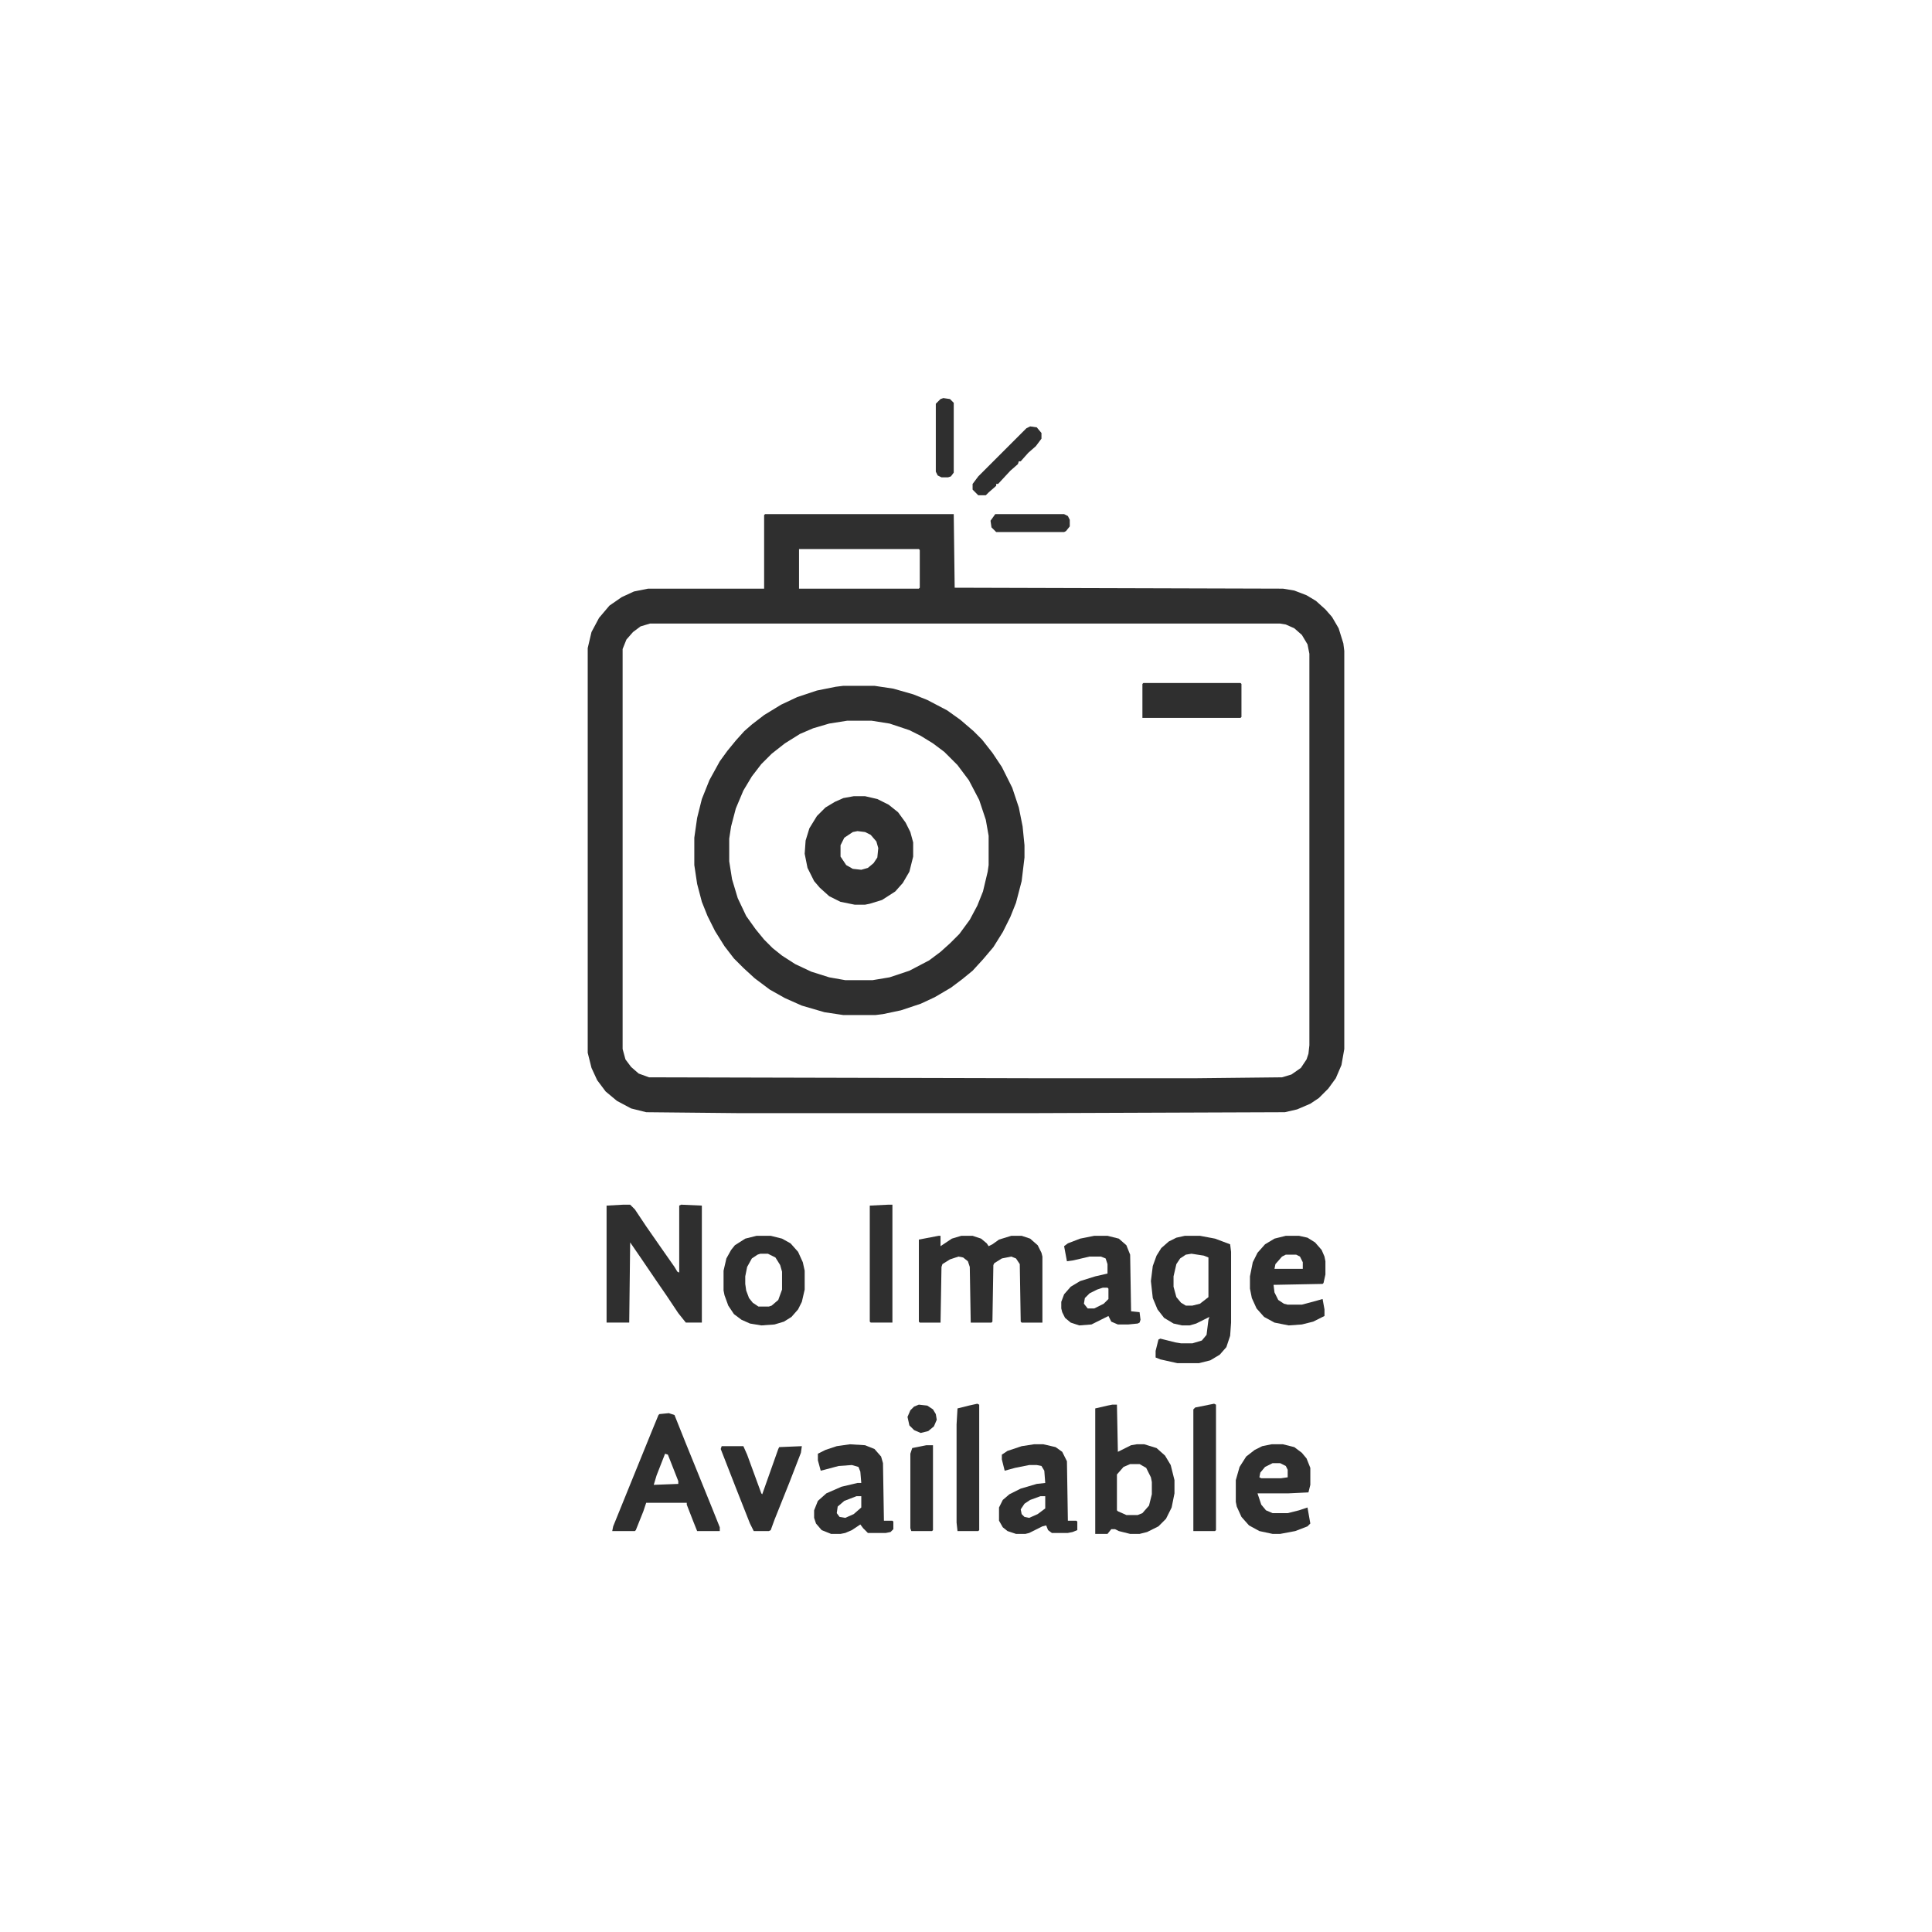 <?xml version="1.0" encoding="UTF-8"?>
<svg version="1.1" viewBox="0 0 2048 2048" width="1280" height="1280" xmlns="http://www.w3.org/2000/svg">
<path transform="translate(0)" d="m0 0h2048v2048h-2048z" fill="#fff"/>
<path transform="translate(811,545)" d="m0 0h200l1 78 348 1 12 2 13 5 10 6 10 9 7 8 7 12 5 16 1 8v422l-3 17-6 14-8 11-10 10-9 6-14 6-13 3-273 1h-304l-100-1-16-4-15-8-12-10-9-12-6-13-4-16v-429l4-17 8-15 11-13 13-9 13-6 15-3h123v-78z" fill="#fff"/>
<path transform="translate(811,545)" d="m0 0h200l1 78 348 1 12 2 13 5 10 6 10 9 7 8 7 12 5 16 1 8v422l-3 17-6 14-8 11-10 10-9 6-14 6-13 3-273 1h-304l-100-1-16-4-15-8-12-10-9-12-6-13-4-16v-429l4-17 8-15 11-13 13-9 13-6 15-3h123v-78zm-122 116-10 3-8 6-7 8-4 10v424l3 11 6 8 8 7 11 4 413 1h166l92-1 10-3 10-7 6-9 2-6 1-9v-415l-2-10-6-10-8-7-9-4-6-1z" fill="#2F2F2F"/>
<path transform="translate(894,727)" d="m0 0h33l20 3 21 6 15 6 21 11 14 10 14 12 9 9 11 14 10 15 11 22 7 21 4 20 2 20v13l-3 25-6 23-6 15-8 16-10 16-11 13-11 12-11 9-12 9-17 10-15 7-21 7-19 4-8 1h-34l-20-3-24-7-18-8-16-9-16-12-12-11-10-10-10-13-10-16-8-16-6-15-5-19-3-20v-29l3-21 5-20 8-20 11-20 8-11 9-11 9-10 8-7 13-10 18-11 17-8 21-7 20-4z" fill="#fff"/>
<path transform="translate(894,727)" d="m0 0h33l20 3 21 6 15 6 21 11 14 10 14 12 9 9 11 14 10 15 11 22 7 21 4 20 2 20v13l-3 25-6 23-6 15-8 16-10 16-11 13-11 12-11 9-12 9-17 10-15 7-21 7-19 4-8 1h-34l-20-3-24-7-18-8-16-9-16-12-12-11-10-10-10-13-10-16-8-16-6-15-5-19-3-20v-29l3-21 5-20 8-20 11-20 8-11 9-11 9-10 8-7 13-10 18-11 17-8 21-7 20-4zm4 37-19 3-17 5-14 6-16 10-14 11-11 11-10 13-9 15-8 19-5 19-2 13v24l3 19 6 20 9 19 10 14 9 11 9 9 10 8 14 9 17 8 19 6 17 3h29l18-3 21-7 21-11 12-9 10-9 10-10 11-15 8-15 6-15 5-21 1-7v-31l-3-17-7-21-11-21-12-16-14-14-12-9-13-8-12-6-21-7-19-3z" fill="#2F2F2F"/>
<path transform="translate(905,844)" d="m0 0h12l13 3 12 6 10 8 8 11 5 10 3 11v15l-4 16-7 12-8 9-14 9-13 4-5 1h-11l-15-3-12-6-10-9-6-7-7-14-3-15 1-14 4-13 8-13 9-9 10-6 9-4z" fill="#2F2F2F"/>
<path transform="translate(1256,1310)" d="m0 0h16l16 3 16 6 1 8v75l-1 14-4 12-7 8-10 6-12 3h-23l-18-4-5-2v-7l3-12 2-1 16 4 6 1h12l10-3 5-6 2-16 1-3-14 7-7 2h-8l-9-2-10-6-7-9-5-12-2-18 2-16 4-11 5-8 8-7 8-4z" fill="#2F2F2F"/>
<path transform="translate(661,1277)" d="m0 0h7l5 5 12 18 16 23 14 20 3 5 2 1v-71l2-1 22 1v124h-17l-8-10-12-18-11-16-17-25-11-16-1 85h-24v-124z" fill="#2F2F2F"/>
<path transform="translate(1179,1489)" d="m0 0h5l1 50 14-7 6-1h8l13 4 9 8 6 10 4 16v14l-3 15-6 12-8 8-12 6-8 2h-10l-12-3-4-2h-4l-4 5h-13v-133l13-3z" fill="#2F2F2F"/>
<path transform="translate(995,1310)" d="m0 0h2v11l12-8 10-3h12l9 3 6 5 2 3 4-2 7-5 13-4h11l9 3 8 7 4 8 1 4v70h-22l-1-1-1-61-4-6-5-2-10 2-8 5-1 2-1 60-1 1h-22l-1-59-2-6-5-4-5-1-9 3-8 5-1 3-1 59h-22l-1-1v-87z" fill="#2F2F2F"/>
<path transform="translate(802,1310)" d="m0 0h15l12 3 9 5 8 9 5 11 2 9v20l-3 13-4 8-7 8-8 5-10 3-14 1-12-2-9-4-8-6-6-9-4-11-1-5v-21l3-13 5-9 4-5 11-7z" fill="#2F2F2F"/>
<path transform="translate(709,1498)" d="m0 0 6 2 12 30 13 32 15 37 8 20v4h-24l-4-10-7-18v-2h-43l-3 9-8 20-1 1h-24l1-5 15-37 26-64 7-17 1-1z" fill="#2F2F2F"/>
<path transform="translate(847,582)" d="m0 0h127l1 1v40l-1 1h-127z" fill="#fff"/>
<path transform="translate(1348,1531)" d="m0 0h12l12 3 8 6 5 6 4 10v18l-2 8-21 1h-33l4 12 5 6 7 3h16l12-3 9-3 3 17-3 3-13 5-16 3h-8l-14-3-11-6-8-9-5-11-1-5v-23l4-14 7-11 9-7 8-4z" fill="#2F2F2F"/>
<path transform="translate(1363,1310)" d="m0 0h14l9 2 8 5 7 8 3 7 1 5v14l-2 9-1 1-52 1 1 8 4 8 6 4 4 1h15l15-4 7-2 2 11v7l-12 6-12 3-14 1-15-3-11-6-8-9-5-11-2-10v-13l3-15 5-10 8-9 10-6z" fill="#2F2F2F"/>
<path transform="translate(901,1531)" d="m0 0 16 1 10 4 7 8 2 7 1 61h9l1 1v8l-3 3-5 1h-19l-5-5-3-4-9 6-7 3-5 1h-10l-10-4-6-7-2-6v-8l4-10 9-8 16-7 17-4h4l-1-12-2-5-7-2-14 1-15 4-4 1-3-11v-7l8-4 12-4z" fill="#2F2F2F"/>
<path transform="translate(1160,1310)" d="m0 0h14l12 3 8 7 4 10 1 60 9 1 1 8-1 3-2 1-10 1h-11l-7-3-3-6-18 9-13 1-9-3-6-5-3-6-1-4v-7l3-8 7-8 10-6 16-5 13-3v-10l-2-6-5-2h-12l-17 4-7 1-3-16 4-3 13-5z" fill="#2F2F2F"/>
<path transform="translate(1096,1531)" d="m0 0h10l13 3 7 5 5 10 1 63h9l1 1v9l-5 2-5 1h-17l-4-3-2-5-4 1-14 7-4 1h-10l-9-3-5-4-4-7v-14l4-8 7-6 12-6 17-5 9-1-1-13-3-5-5-1h-8l-15 3-11 3-3-12v-5l6-4 15-5z" fill="#2F2F2F"/>
<path transform="translate(1212,724)" d="m0 0h103l1 1v35l-1 1h-104v-36z" fill="#2F2F2F"/>
<path transform="translate(765,1533)" d="m0 0h23l4 9 15 41 1 1 17-48 1-2 24-1-1 7-12 31-16 40-4 11-2 1h-16l-4-8-15-38-16-41z" fill="#2F2F2F"/>
<path transform="translate(1287,1488)" d="m0 0 2 1v133l-1 1h-23v-129l2-2z" fill="#2F2F2F"/>
<path transform="translate(1036,1488)" d="m0 0 2 1v133l-1 1h-22l-1-9v-104l1-17 12-3z" fill="#2F2F2F"/>
<path transform="translate(942,1277)" d="m0 0h4v125h-23l-1-1v-123z" fill="#2F2F2F"/>
<path transform="translate(982,1532)" d="m0 0h7v90l-1 1h-22l-1-3v-79l2-6z" fill="#2F2F2F"/>
<path transform="translate(806,1329)" d="m0 0h8l8 4 5 8 2 7v19l-4 11-7 6-3 1h-11l-6-4-4-5-3-8-1-7v-8l2-10 5-9 6-4z" fill="#fff"/>
<path transform="translate(1092,452)" d="m0 0 7 1 5 6v6l-6 8-8 7-8 9h-2l-1 3-8 7-13 14h-2v2l-8 7-3 3h-8l-6-6v-6l6-8 51-51z" fill="#2F2F2F"/>
<path transform="translate(1263,1329)" d="m0 0 13 2 5 2v42l-9 7-8 2h-7l-5-3-5-6-3-11v-11l3-13 4-6 6-4z" fill="#fff"/>
<path transform="translate(1198,1552)" d="m0 0h10l7 4 5 10 1 5v13l-3 12-7 8-5 2h-12l-9-4-1-1v-38l7-8z" fill="#fff"/>
<path transform="translate(1e3 422)" d="m0 0 7 1 4 4v74l-3 4-3 1h-7l-4-2-2-4v-72l5-5z" fill="#2F2F2F"/>
<path transform="translate(1055,545)" d="m0 0h73l4 2 2 4v7l-4 5-2 1h-72l-5-5-1-7z" fill="#2F2F2F"/>
<path transform="translate(909,881)" d="m0 0 8 1 6 3 6 7 2 7-1 10-4 6-6 5-7 2-9-1-7-4-6-9v-12l4-8 9-6z" fill="#fff"/>
<path transform="translate(974,1489)" d="m0 0 9 1 6 4 3 5 1 6-3 7-6 5-8 2-7-3-5-5-2-9 3-7 4-4z" fill="#2F2F2F"/>
<path transform="translate(705,1541)" d="m0 0 3 1 11 28v3l-26 1 3-10z" fill="#fff"/>
<path transform="translate(908,1586)" d="m0 0h5v12l-8 7-9 4-6-1-3-4 1-7 7-6z" fill="#fff"/>
<path transform="translate(1169,1365)" d="m0 0h5l1 1v11l-5 5-10 5h-7l-4-5 1-6 5-5 8-4z" fill="#fff"/>
<path transform="translate(1103,1586)" d="m0 0h5v13l-8 6-9 4-5-1-3-3-1-5 4-6 6-4z" fill="#fff"/>
<path transform="translate(1349,1551)" d="m0 0h8l6 3 2 4v8l-7 1h-21l-2-1 1-5 5-6z" fill="#fff"/>
<path transform="translate(1363,1330)" d="m0 0h11l4 2 3 6v7h-30l1-5 7-8z" fill="#fff"/>
</svg>

